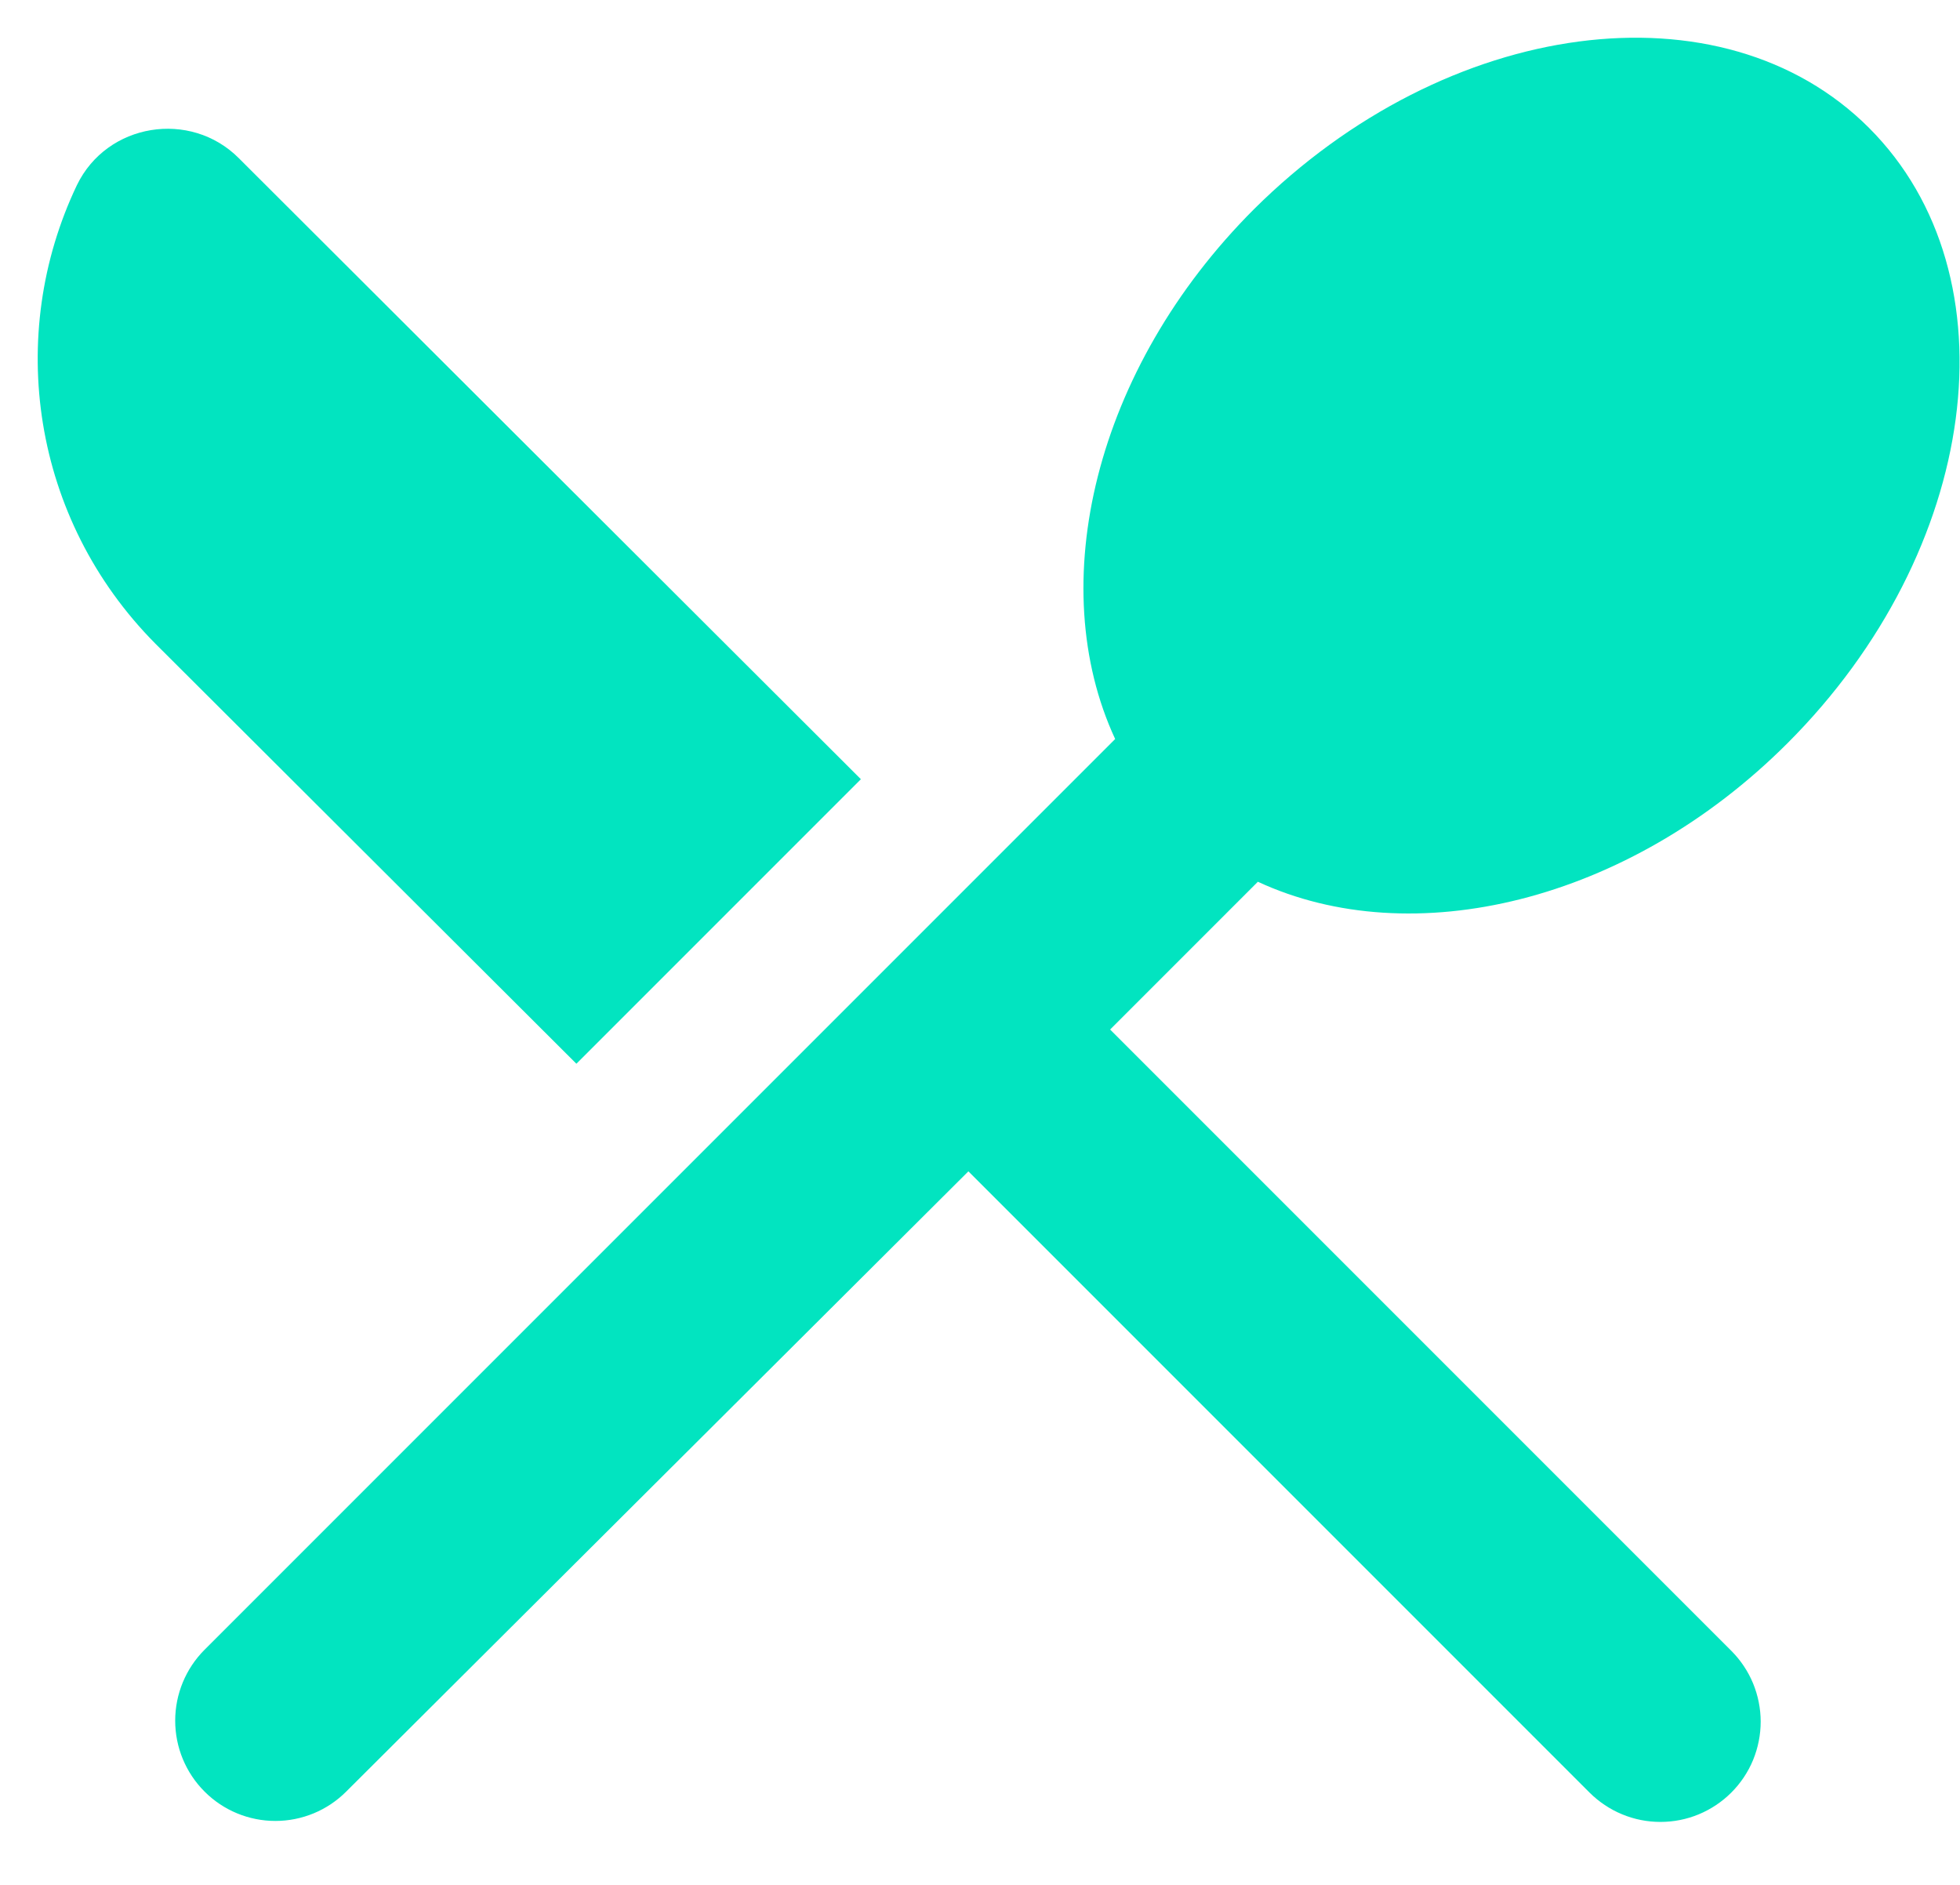 <svg width="26" height="25" viewBox="0 0 26 25" fill="none" xmlns="http://www.w3.org/2000/svg">
<path d="M7.646 14.109L11.42 10.335L3.166 2.096C2.526 1.456 1.42 1.629 1.02 2.456C0.073 4.442 0.42 6.882 2.06 8.536L7.646 14.109ZM16.686 11.695C18.726 12.642 21.593 11.976 23.713 9.856C26.26 7.309 26.753 3.656 24.793 1.696C22.846 -0.251 19.193 0.229 16.633 2.776C14.513 4.896 13.846 7.762 14.793 9.802L2.713 21.882C2.464 22.131 2.324 22.47 2.324 22.822C2.324 23.175 2.464 23.513 2.713 23.762C2.962 24.012 3.3 24.152 3.653 24.152C4.006 24.152 4.344 24.012 4.593 23.762L12.846 15.536L21.086 23.776C21.21 23.899 21.356 23.997 21.518 24.064C21.679 24.131 21.852 24.165 22.026 24.165C22.201 24.165 22.374 24.131 22.535 24.064C22.696 23.997 22.843 23.899 22.966 23.776C23.09 23.652 23.188 23.506 23.255 23.344C23.321 23.183 23.356 23.01 23.356 22.835C23.356 22.661 23.321 22.488 23.255 22.327C23.188 22.166 23.09 22.019 22.966 21.895L14.726 13.655L16.686 11.695Z" fill="#02E4C0"/>
</svg>
